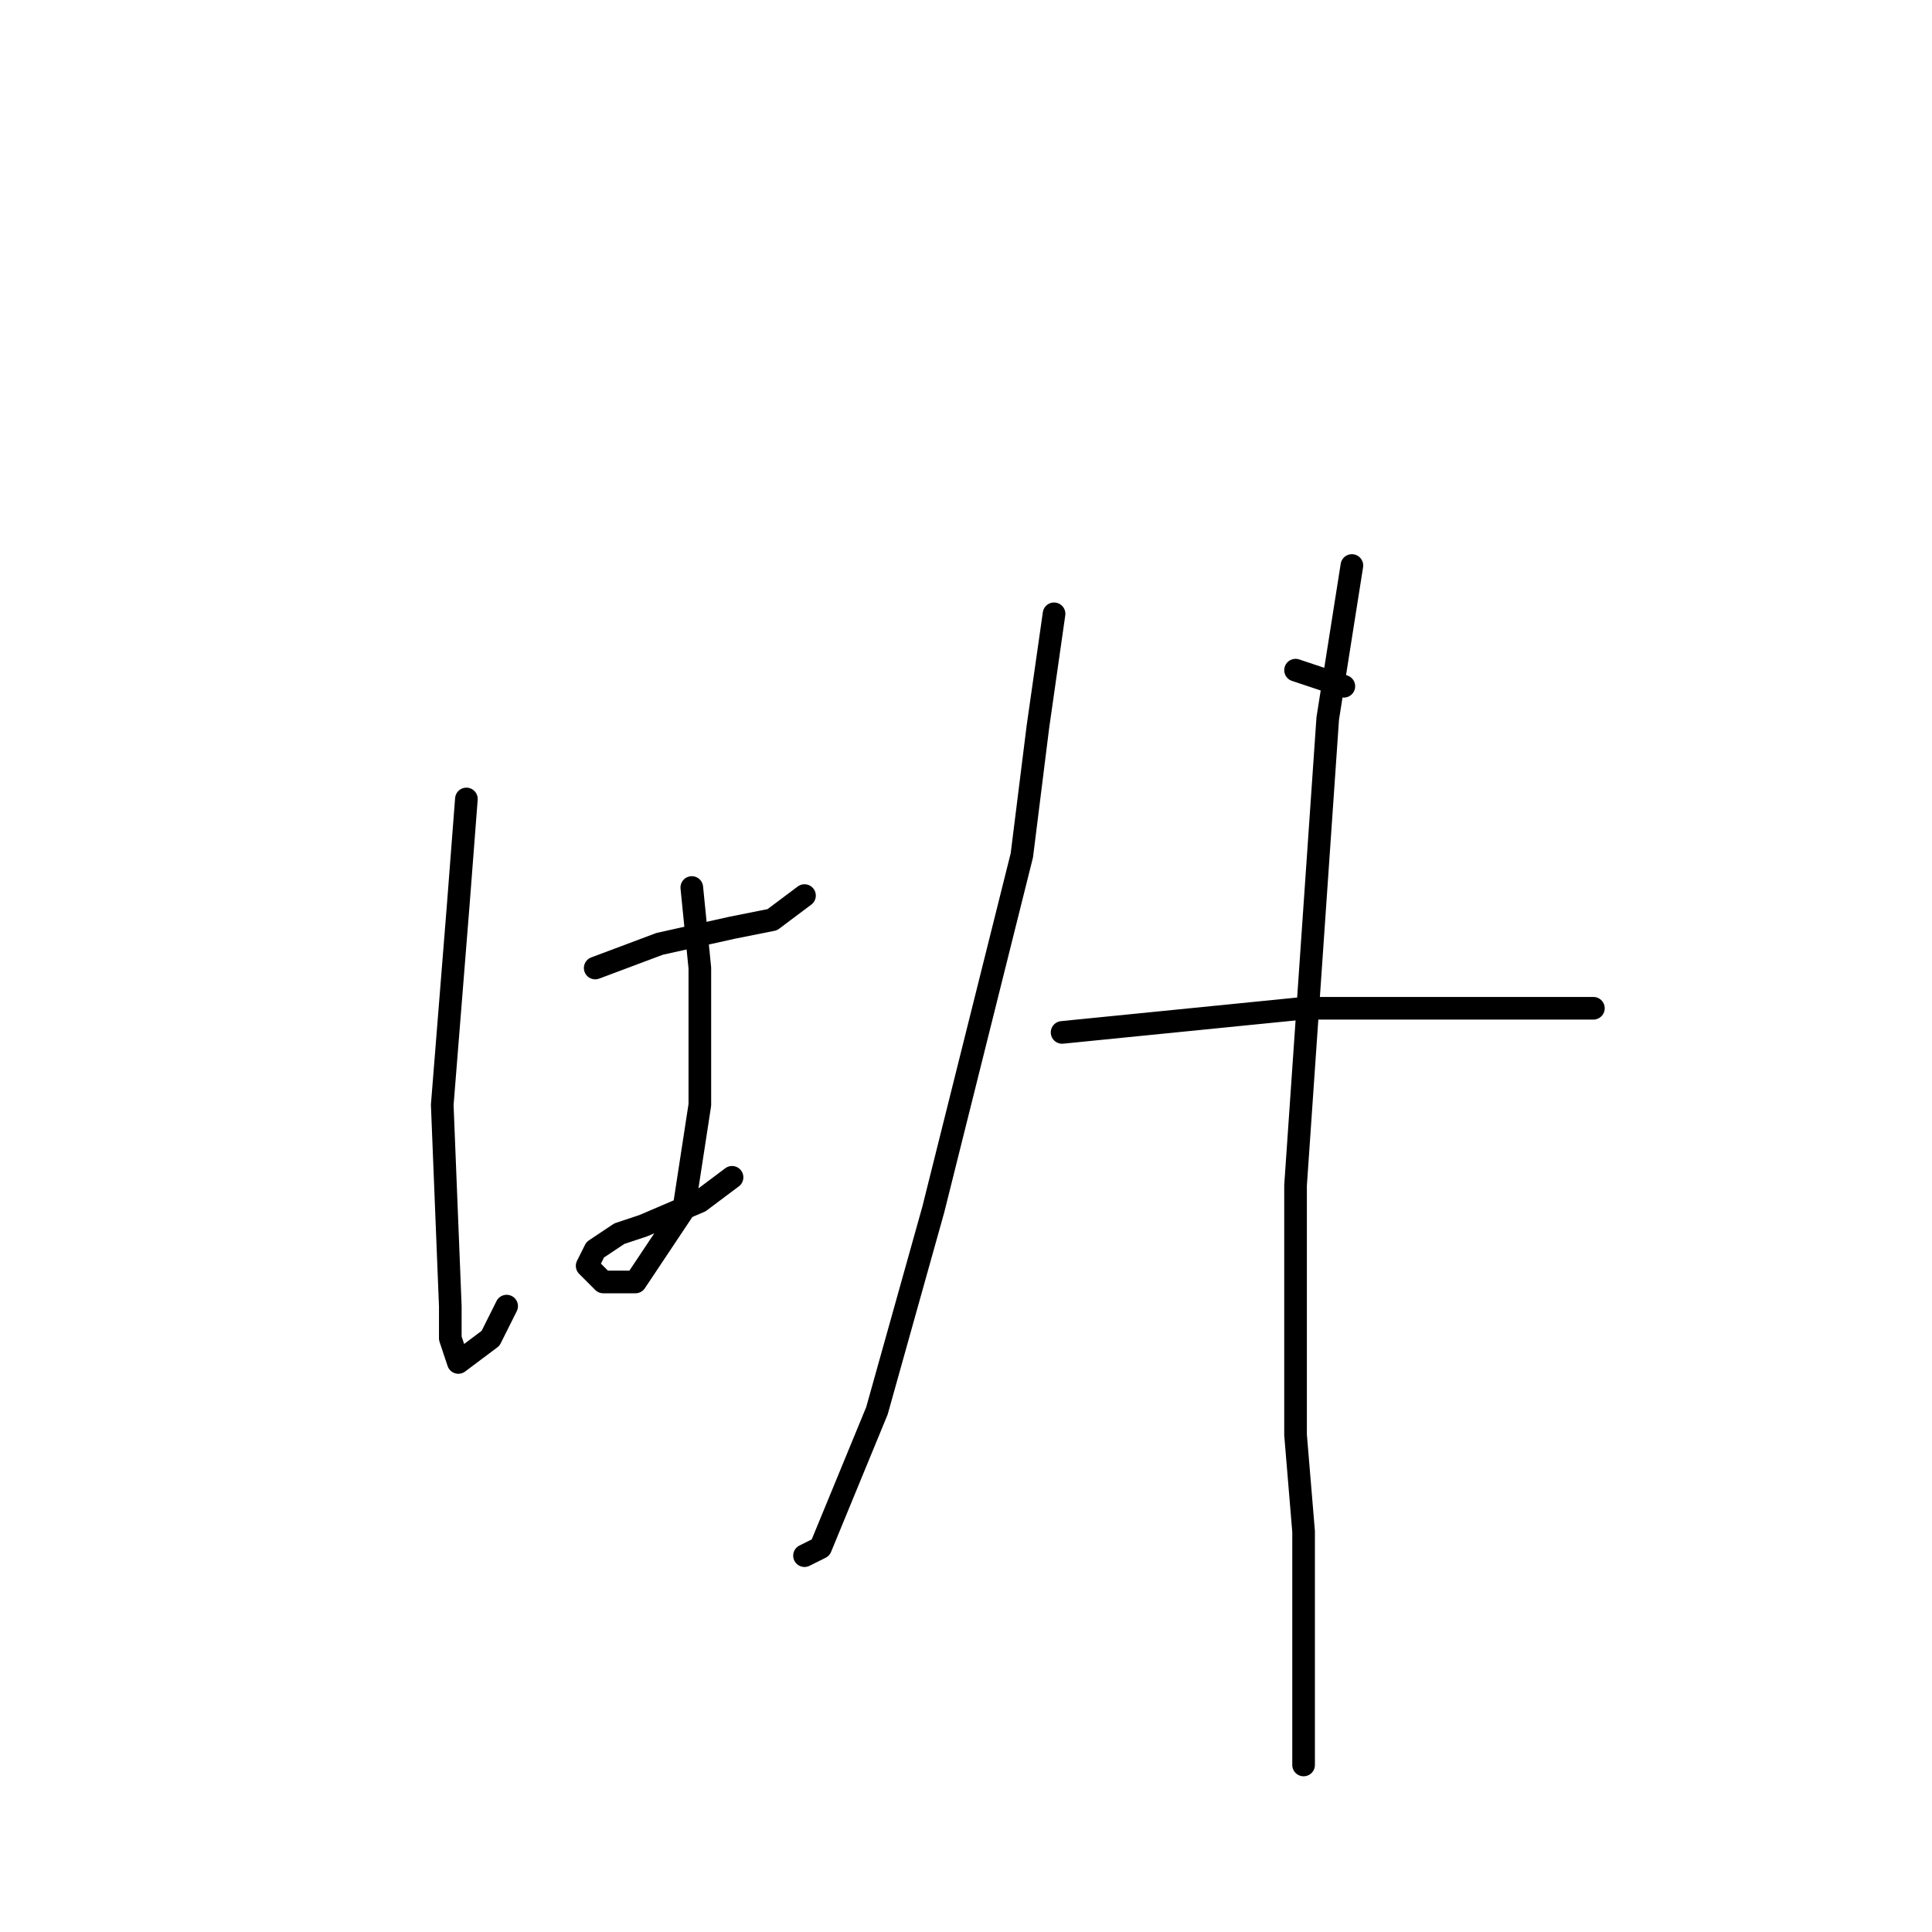 <?xml version="1.0" standalone="no"?>
    <svg width="256" height="256" xmlns="http://www.w3.org/2000/svg" version="1.1">
    <polyline stroke="black" stroke-width="3" stroke-linecap="round" fill="transparent" stroke-linejoin="round" points="78.867 128.267 87.4 125.067 97 122.933 102.333 121.867 106.6 118.667 106.6 118.667 " />
        <polyline stroke="black" stroke-width="3" stroke-linecap="round" fill="transparent" stroke-linejoin="round" points="61.8 105.867 60.733 119.733 58.6 146.4 59.667 173.067 59.667 177.333 60.733 180.533 65 177.333 67.133 173.067 67.133 173.067 " />
        <polyline stroke="black" stroke-width="3" stroke-linecap="round" fill="transparent" stroke-linejoin="round" points="91.667 117.6 92.733 128.267 92.733 146.4 90.6 160.267 88.467 163.467 84.2 169.867 79.933 169.867 77.8 167.733 78.867 165.6 82.067 163.467 85.267 162.4 92.733 159.2 97 156 97 156 " />
        <polyline stroke="black" stroke-width="3" stroke-linecap="round" fill="transparent" stroke-linejoin="round" points="171.667 88.8 178.067 90.933 178.067 90.933 " />
        <polyline stroke="black" stroke-width="3" stroke-linecap="round" fill="transparent" stroke-linejoin="round" points="140.733 136.8 172.733 133.6 202.6 133.6 206.867 133.6 211.133 133.6 211.133 133.6 " />
        <polyline stroke="black" stroke-width="3" stroke-linecap="round" fill="transparent" stroke-linejoin="round" points="139.667 81.333 137.533 96.267 135.4 113.333 123.667 160.267 116.2 186.933 108.733 205.067 106.6 206.133 106.6 206.133 " />
        <polyline stroke="black" stroke-width="3" stroke-linecap="round" fill="transparent" stroke-linejoin="round" points="179.133 74.933 175.933 95.2 171.667 157.067 171.667 190.133 172.733 202.933 172.733 222.133 172.733 233.867 172.733 233.867 " />
        </svg>